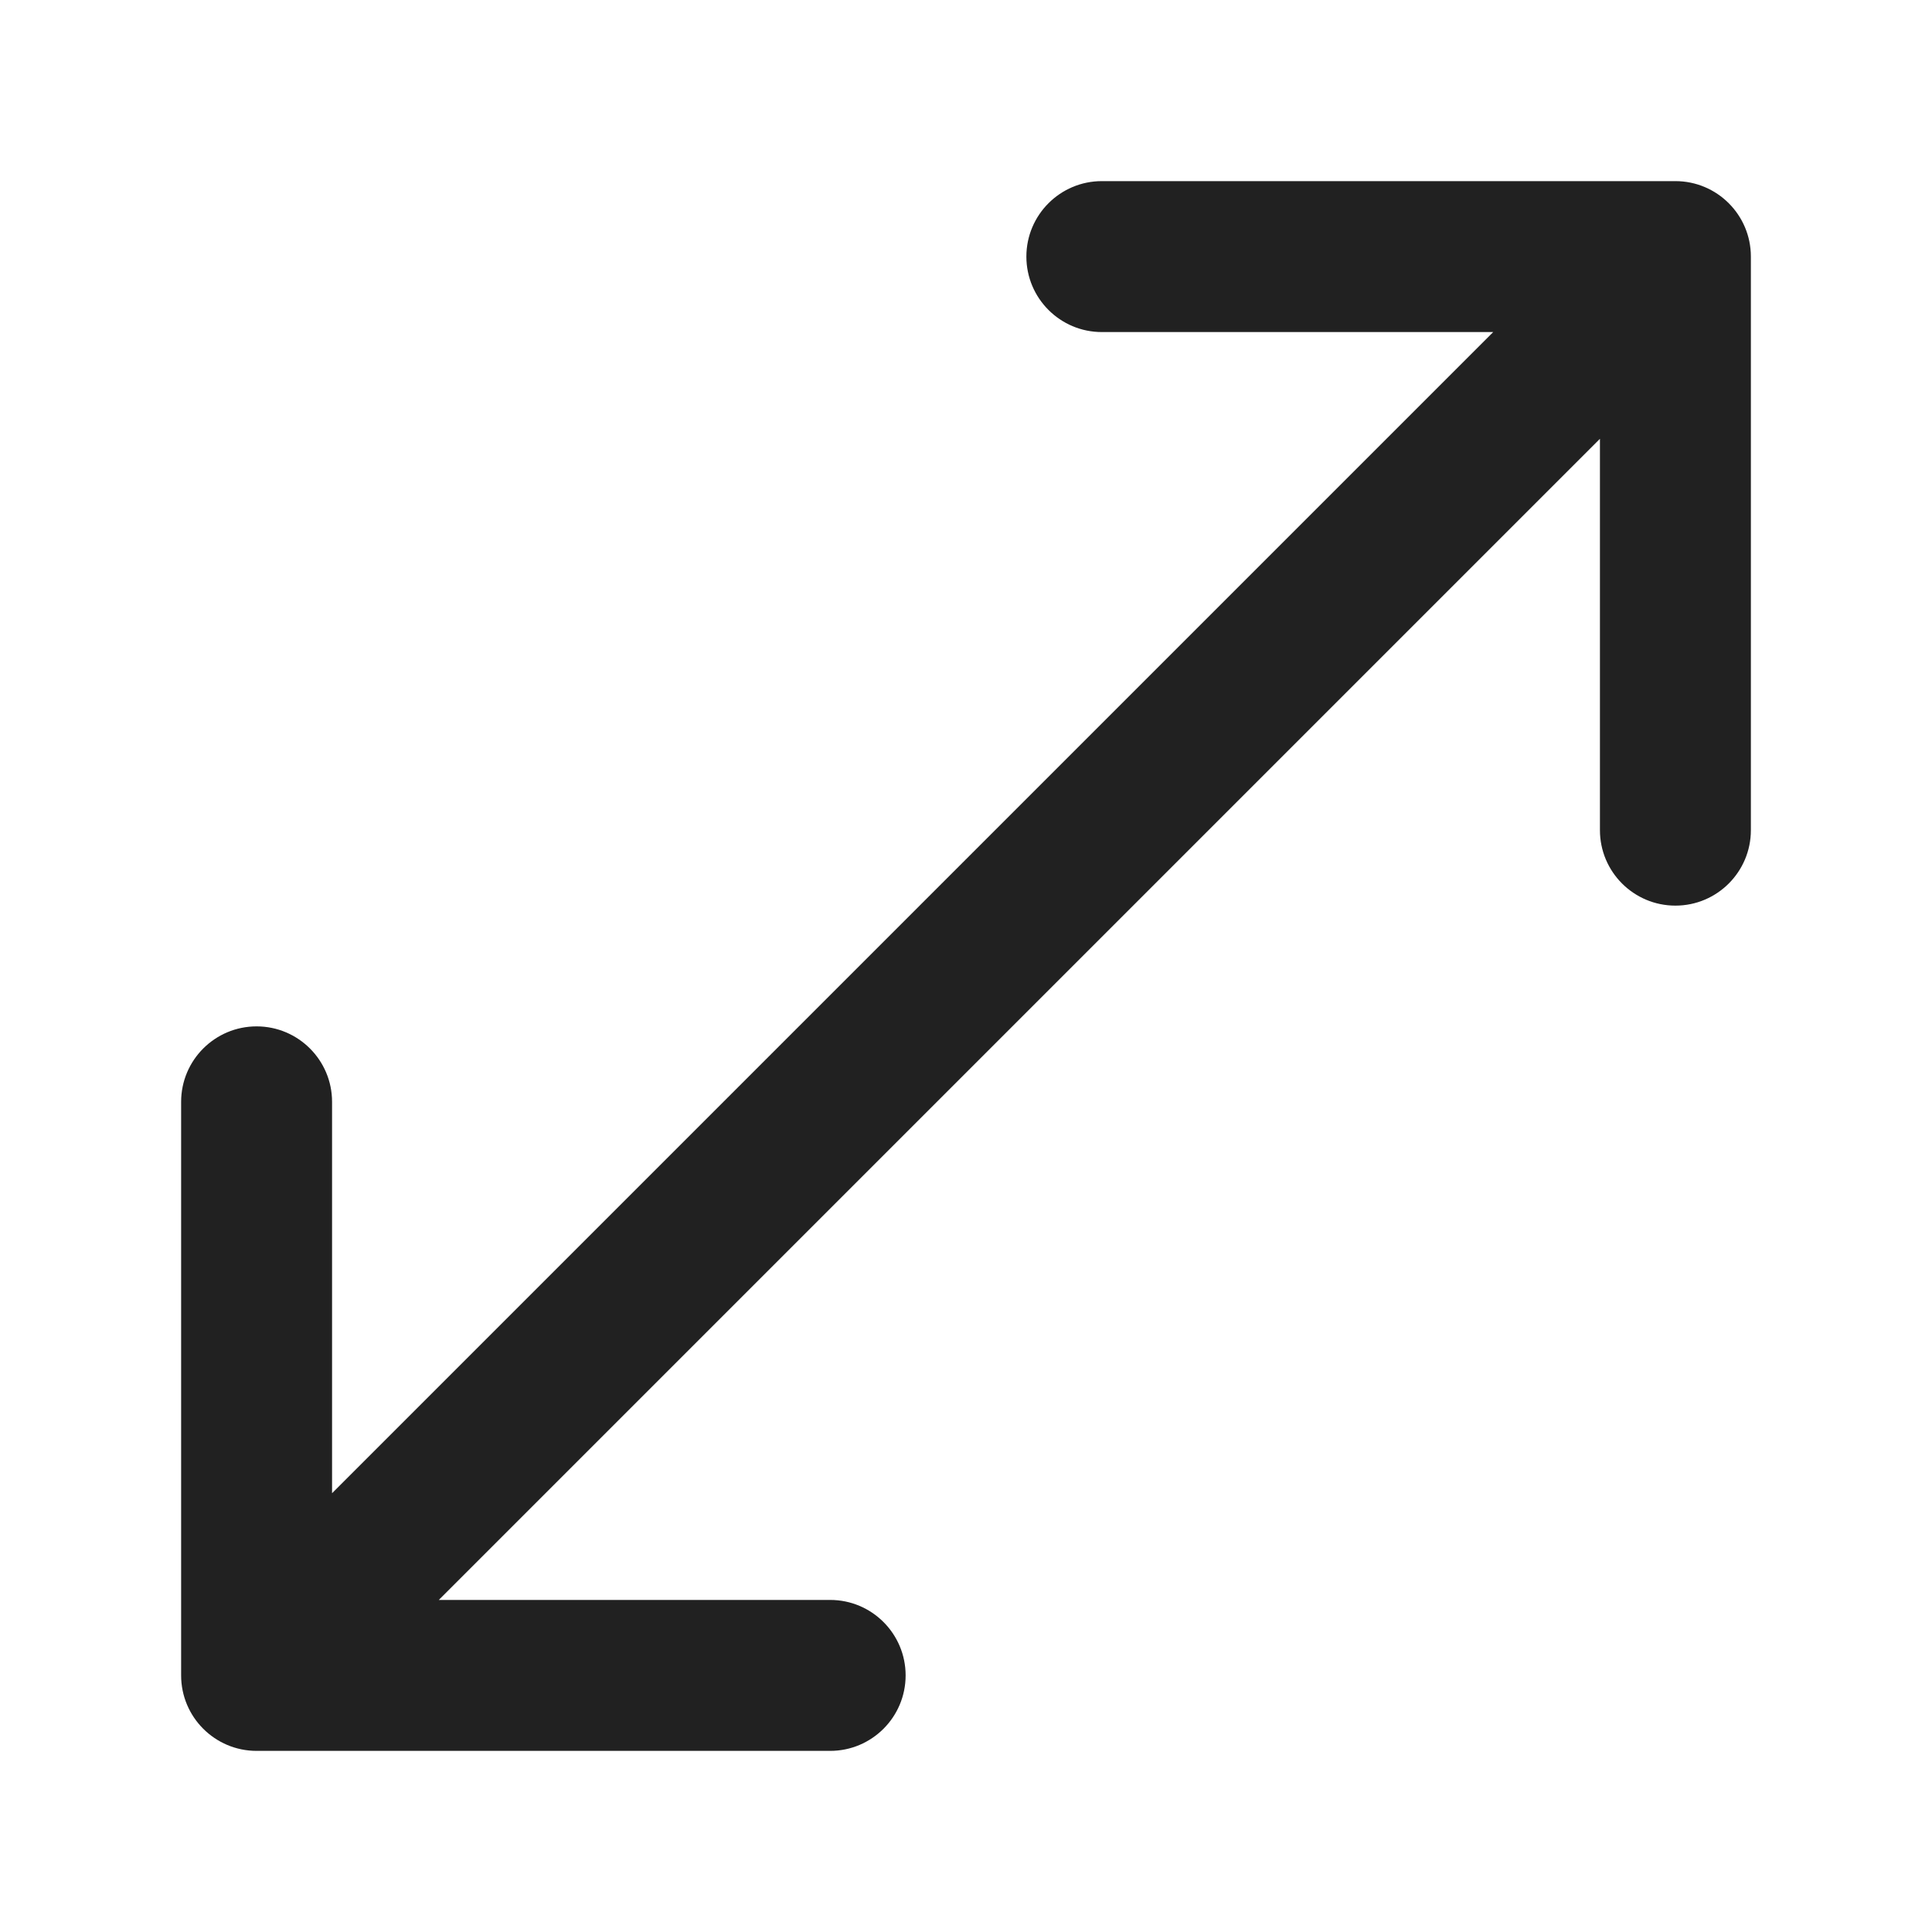 <svg width="32" height="32" viewBox="0 0 32 32" fill="none" xmlns="http://www.w3.org/2000/svg">
<path d="M17 4.25C17 3.56 17.56 3 18.25 3H27.75C28.44 3 29 3.56 29 4.25V13.75C29 14.44 28.44 15 27.75 15C27.06 15 26.5 14.44 26.5 13.75V7.268L7.268 26.5H13.75C14.44 26.5 15 27.06 15 27.75C15 28.44 14.44 29 13.75 29H4.25C3.56 29 3 28.44 3 27.75V18.25C3 17.56 3.56 17 4.25 17C4.94 17 5.5 17.56 5.5 18.25V24.732L24.732 5.5H18.25C17.56 5.5 17 4.94 17 4.25Z" fill="#212121"/>
</svg>
